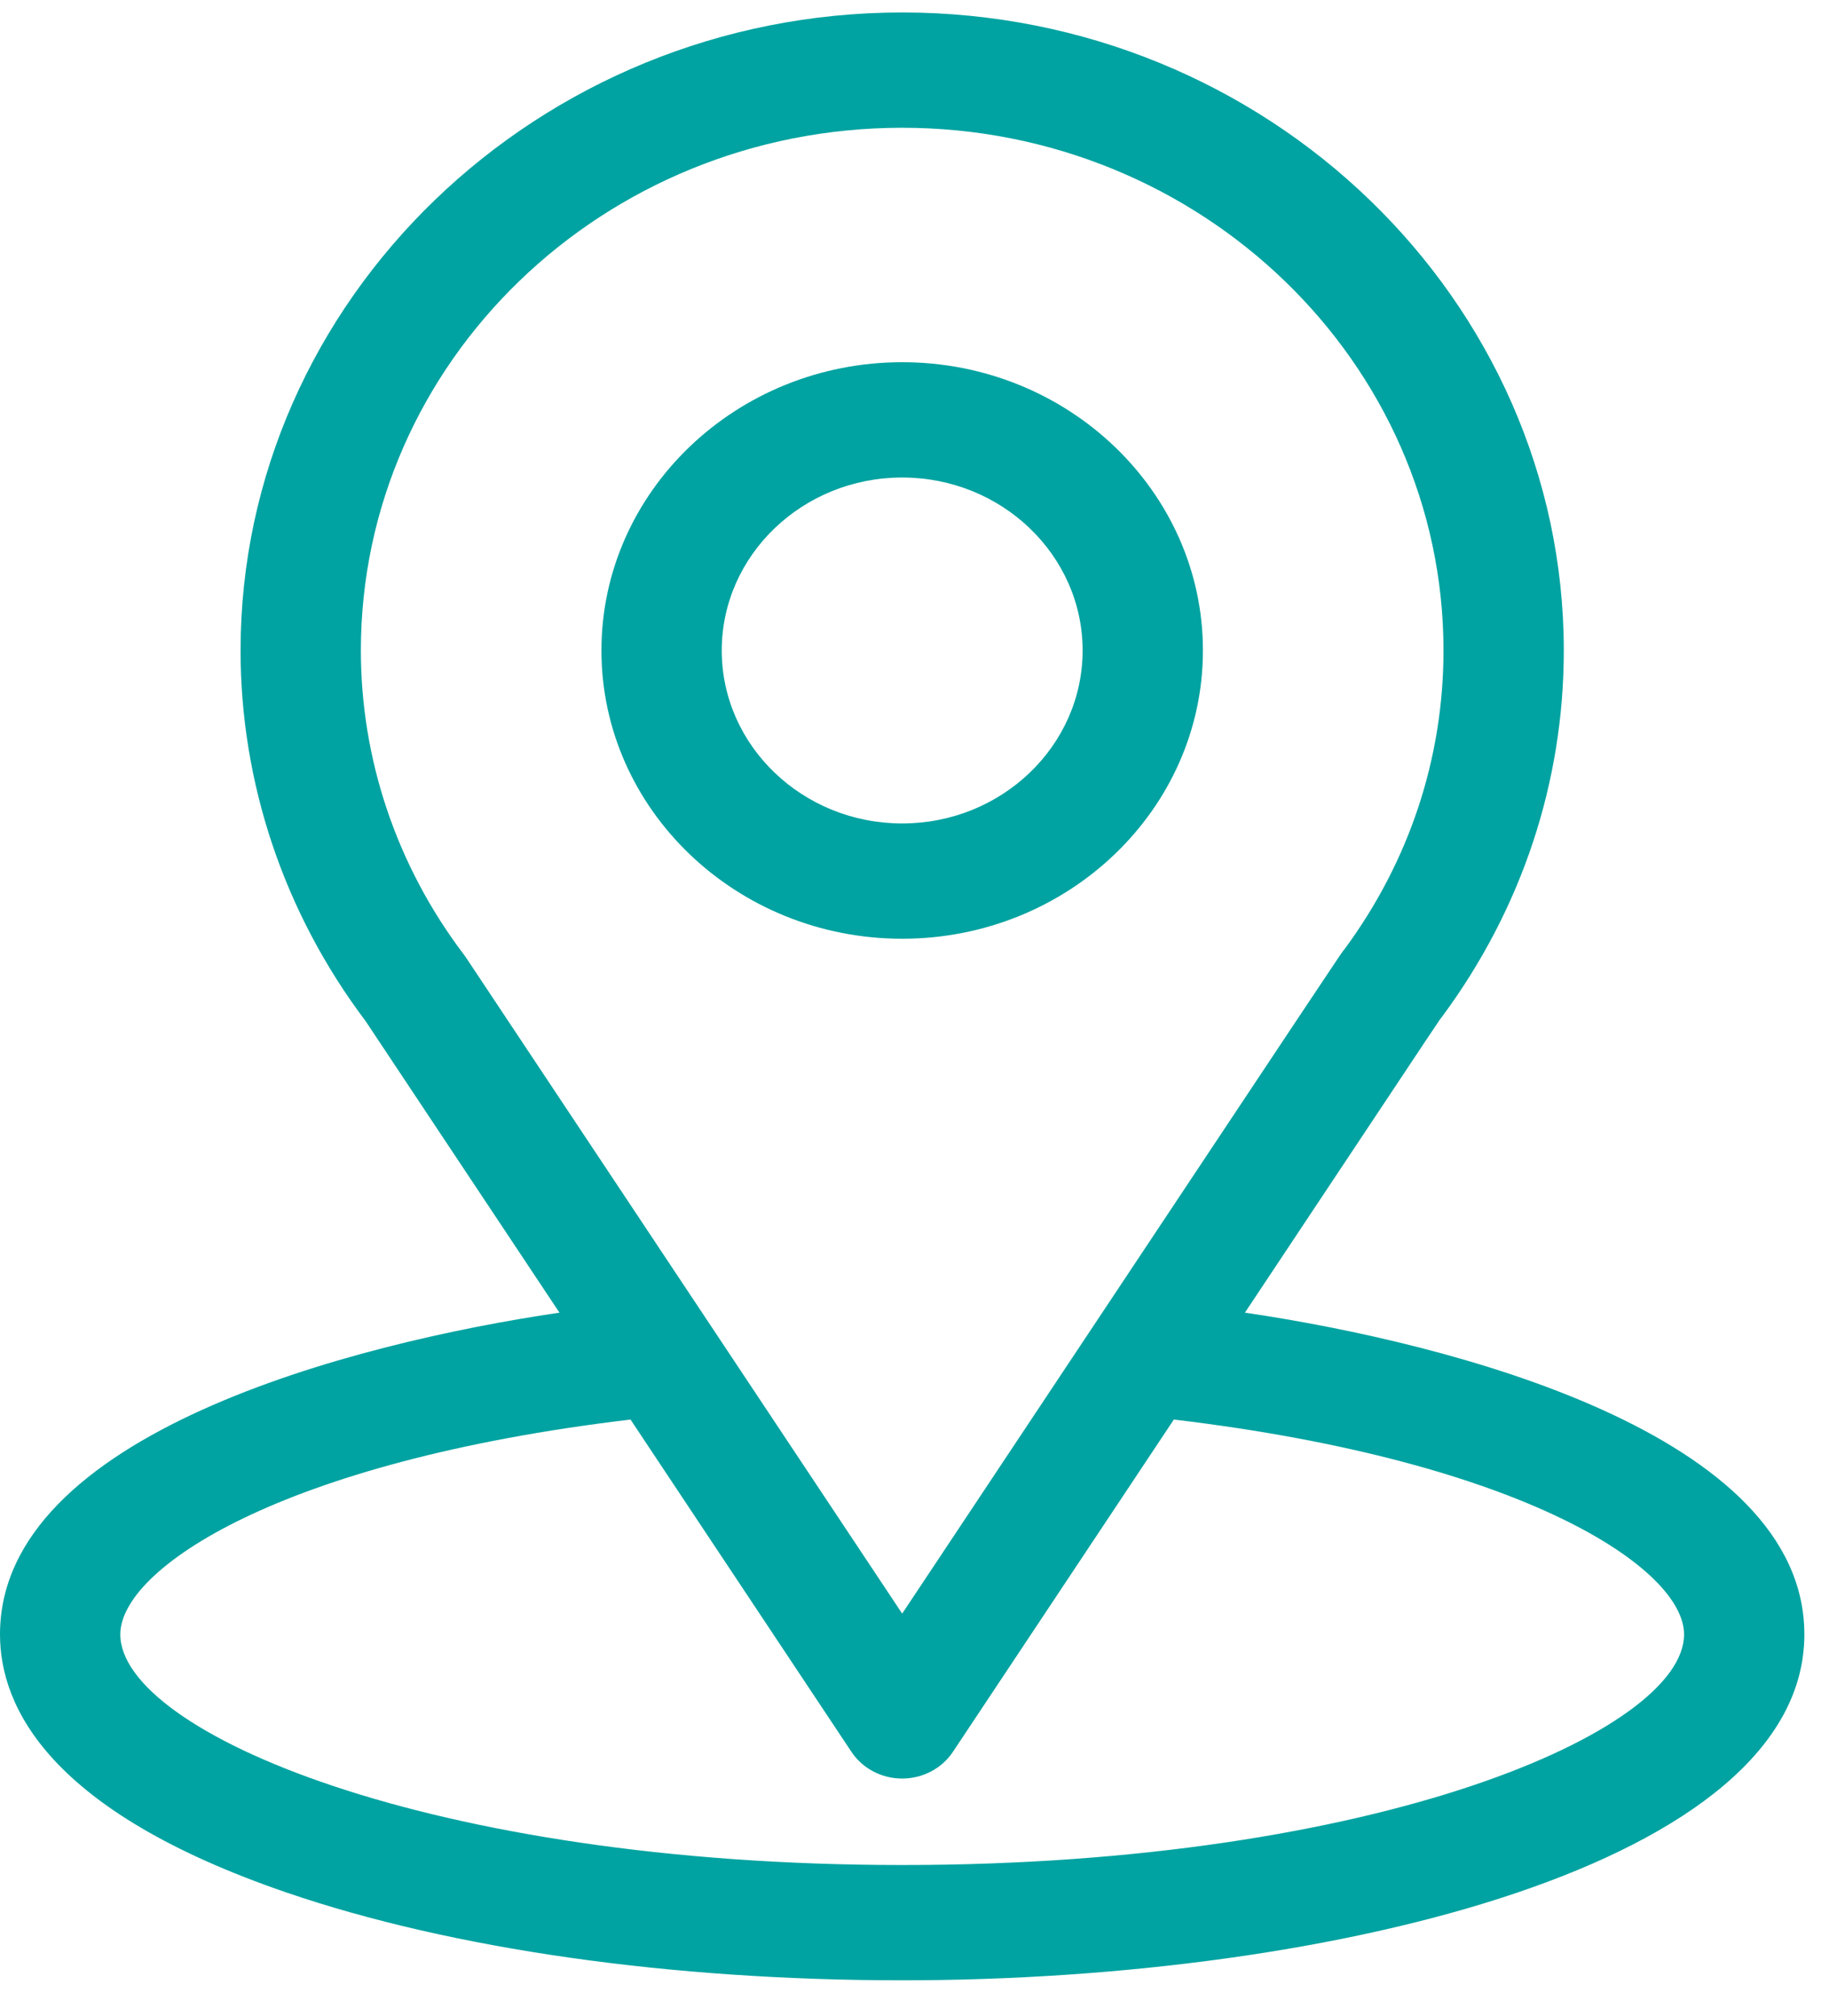 <svg width="49" height="54" viewBox="0 0 49 54" fill="none" xmlns="http://www.w3.org/2000/svg">
<path d="M33.352 35.159C39.205 26.358 38.469 27.456 38.638 27.227C40.768 24.346 41.895 20.956 41.895 17.423C41.895 8.053 33.96 0.334 24.17 0.334C14.412 0.334 6.445 8.038 6.445 17.423C6.445 20.954 7.595 24.433 9.796 27.352L14.988 35.159C9.437 35.977 0 38.413 0 43.777C0 45.733 1.332 48.519 7.677 50.691C12.107 52.207 17.964 53.042 24.17 53.042C35.774 53.042 48.34 49.905 48.34 43.777C48.34 38.412 38.914 35.978 33.352 35.159ZM12.488 25.653C12.47 25.627 12.451 25.601 12.432 25.575C10.601 23.161 9.668 20.299 9.668 17.423C9.668 9.7 16.157 3.422 24.17 3.422C32.166 3.422 38.672 9.703 38.672 17.423C38.672 20.304 37.757 23.068 36.024 25.419C35.869 25.615 36.679 24.409 24.17 43.22L12.488 25.653ZM24.17 49.954C11.495 49.954 3.223 46.383 3.223 43.777C3.223 42.026 7.473 39.145 16.892 38.022L22.811 46.923C23.107 47.368 23.619 47.638 24.17 47.638C24.72 47.638 25.233 47.368 25.529 46.923L31.448 38.022C40.867 39.145 45.117 42.026 45.117 43.777C45.117 46.361 36.919 49.954 24.17 49.954Z" fill="#00A3A1"/>
<path d="M24.17 9.702C19.727 9.702 16.113 13.166 16.113 17.423C16.113 21.68 19.727 25.144 24.17 25.144C28.612 25.144 32.227 21.68 32.227 17.423C32.227 13.166 28.612 9.702 24.17 9.702ZM24.17 22.056C21.505 22.056 19.336 19.977 19.336 17.423C19.336 14.869 21.505 12.79 24.17 12.79C26.835 12.79 29.004 14.869 29.004 17.423C29.004 19.977 26.835 22.056 24.17 22.056Z" fill="#00A3A1"/>
</svg>
